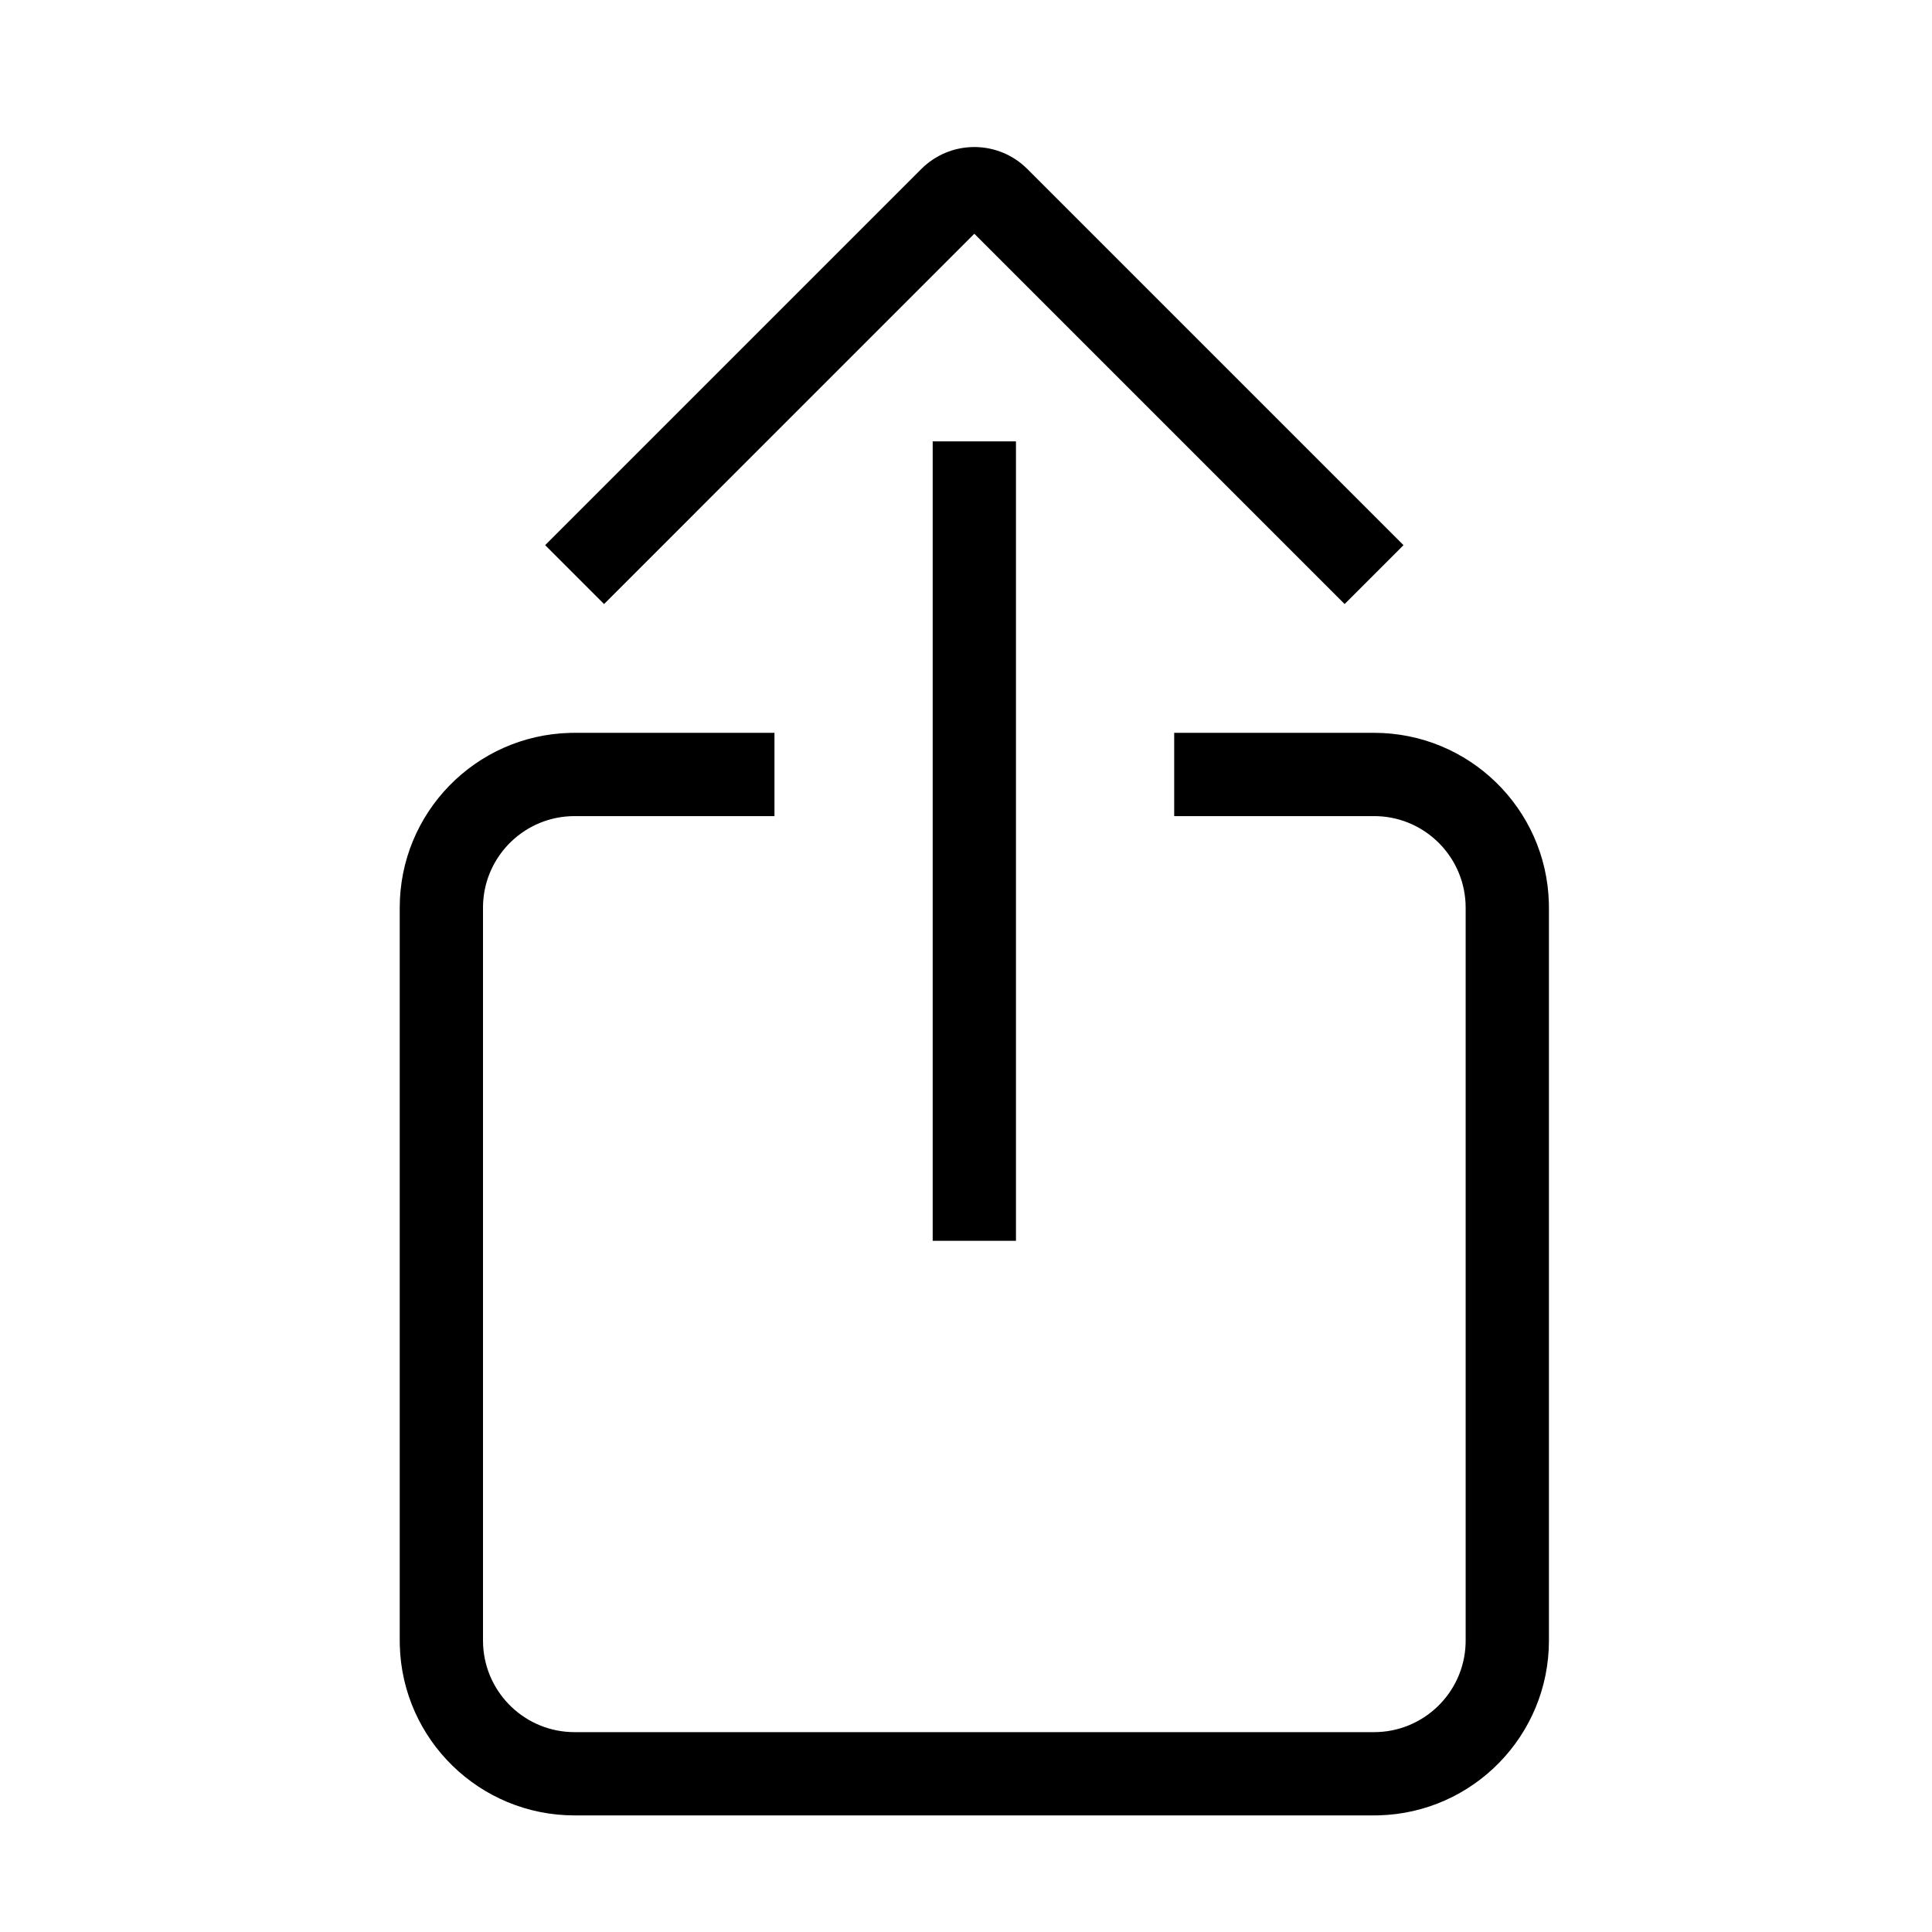 <?xml version="1.0" encoding="UTF-8"?>
<svg  viewBox="0 0 116 116" version="1.1" xmlns="http://www.w3.org/2000/svg" xmlns:xlink="http://www.w3.org/1999/xlink">
    <title>square-arrow-up</title>
    <g id="square-arrow-up" stroke="none" stroke-width="1" fill="none" fill-rule="evenodd">
        <path d="M46.5,44 L46.5,49 L34.5,49 C31.537,49 29.12,51.344 29.004,54.279 L29,54.5 L29,98.5 C29,101.463 31.344,103.88 34.279,103.996 L34.5,104 L82.5,104 C85.463,104 87.88,101.656 87.996,98.721 L88,98.5 L88,54.5 C88,51.537 85.656,49.12 82.721,49.004 L82.5,49 L70.5,49 L70.5,44 L82.5,44 C88.204,44 92.846,48.548 92.996,54.216 L93,54.5 L93,98.5 C93,104.204 88.452,108.846 82.784,108.996 L82.5,109 L34.5,109 C28.796,109 24.154,104.452 24.004,98.784 L24,98.5 L24,54.5 C24,48.796 28.548,44.154 34.216,44.004 L34.5,44 L46.5,44 Z M61,26.5 L61,74.5 L56,74.5 L56,26.5 L61,26.5 Z M61.514,9.987 L61.682,10.146 L84.268,32.732 L80.732,36.268 L58.5,14.035 L36.268,36.268 L32.732,32.732 L55.318,10.146 C57.02,8.444 59.748,8.391 61.514,9.987 Z" id="Shape" fill="#000000" fill-rule="nonzero"></path>
    </g>
</svg>